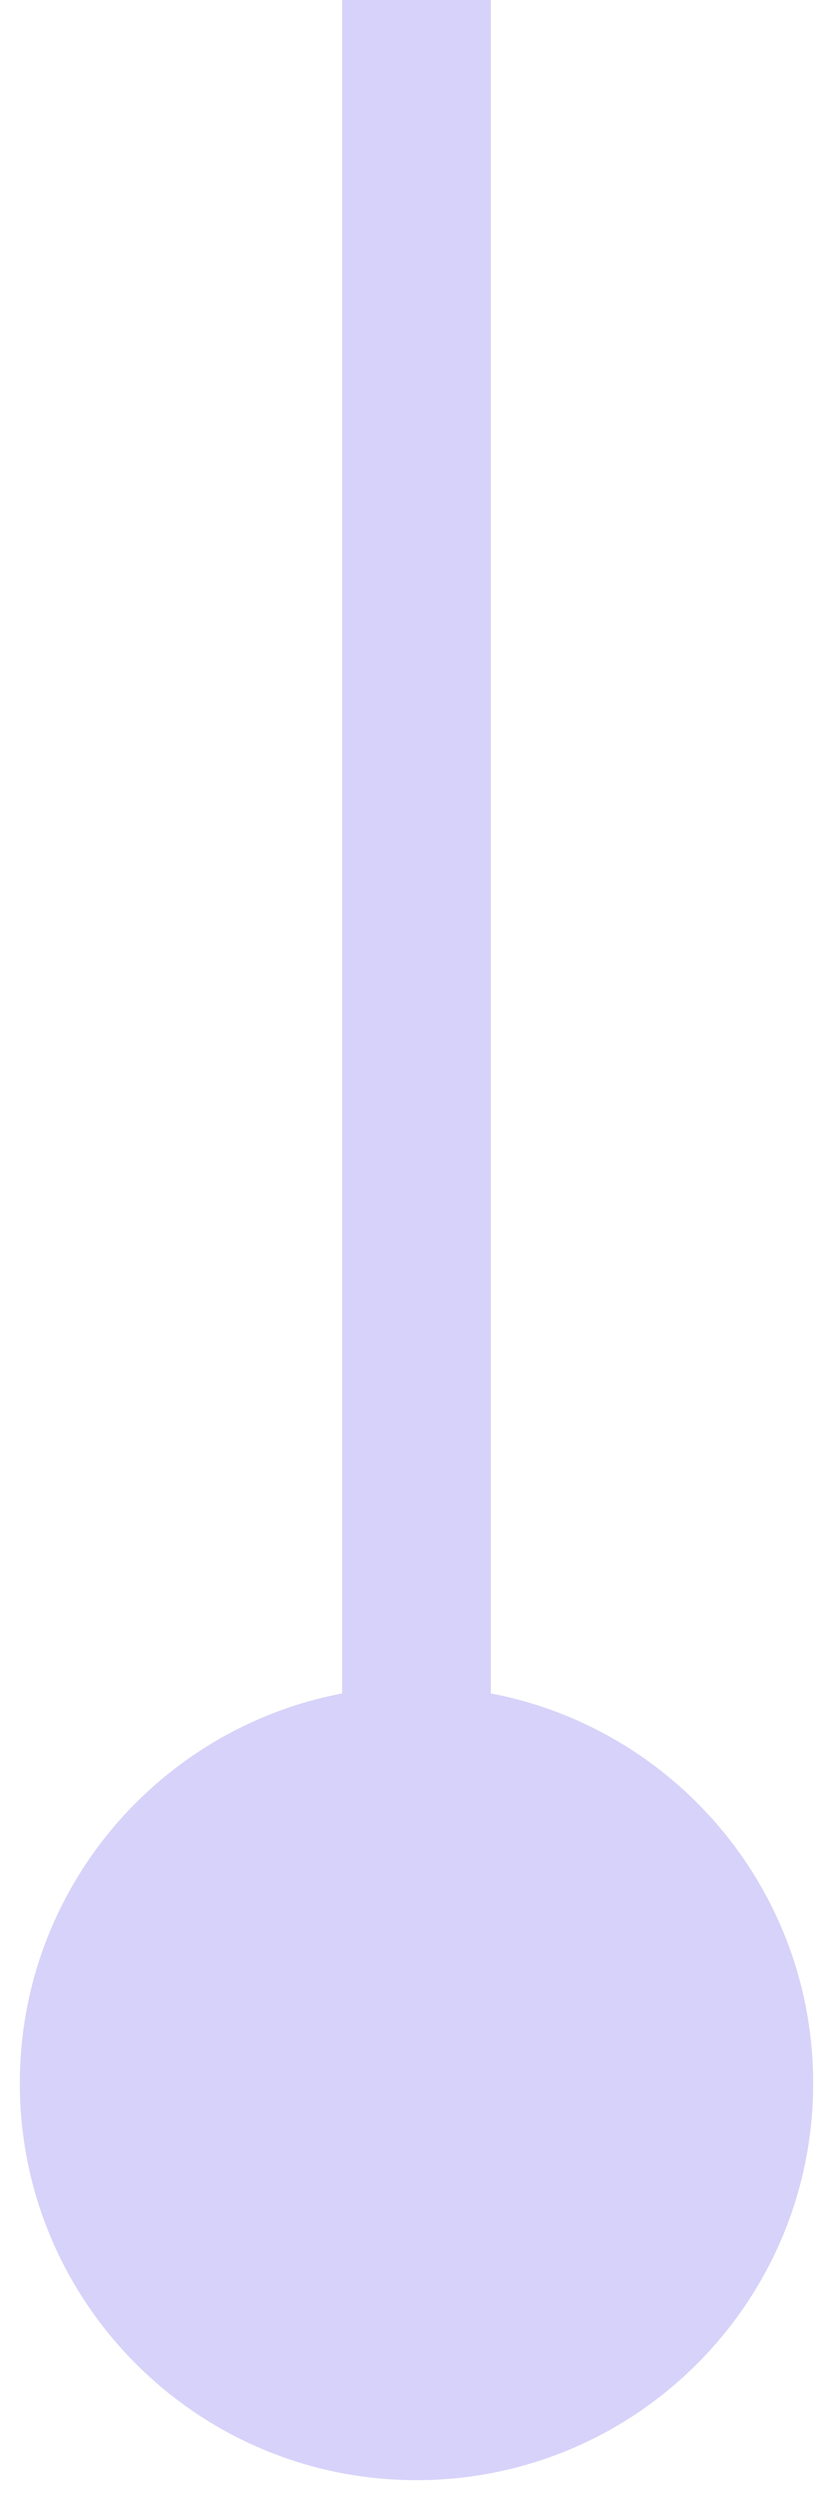 <svg width="14" height="42" viewBox="0 0 14 42" fill="none" xmlns="http://www.w3.org/2000/svg">
<path d="M0.333 35C0.333 38.682 3.318 41.667 7 41.667C10.682 41.667 13.667 38.682 13.667 35C13.667 31.318 10.682 28.333 7 28.333C3.318 28.333 0.333 31.318 0.333 35ZM8.25 35V0L5.75 0V35H8.25Z" fill="#D7D2F9"/>
</svg>

